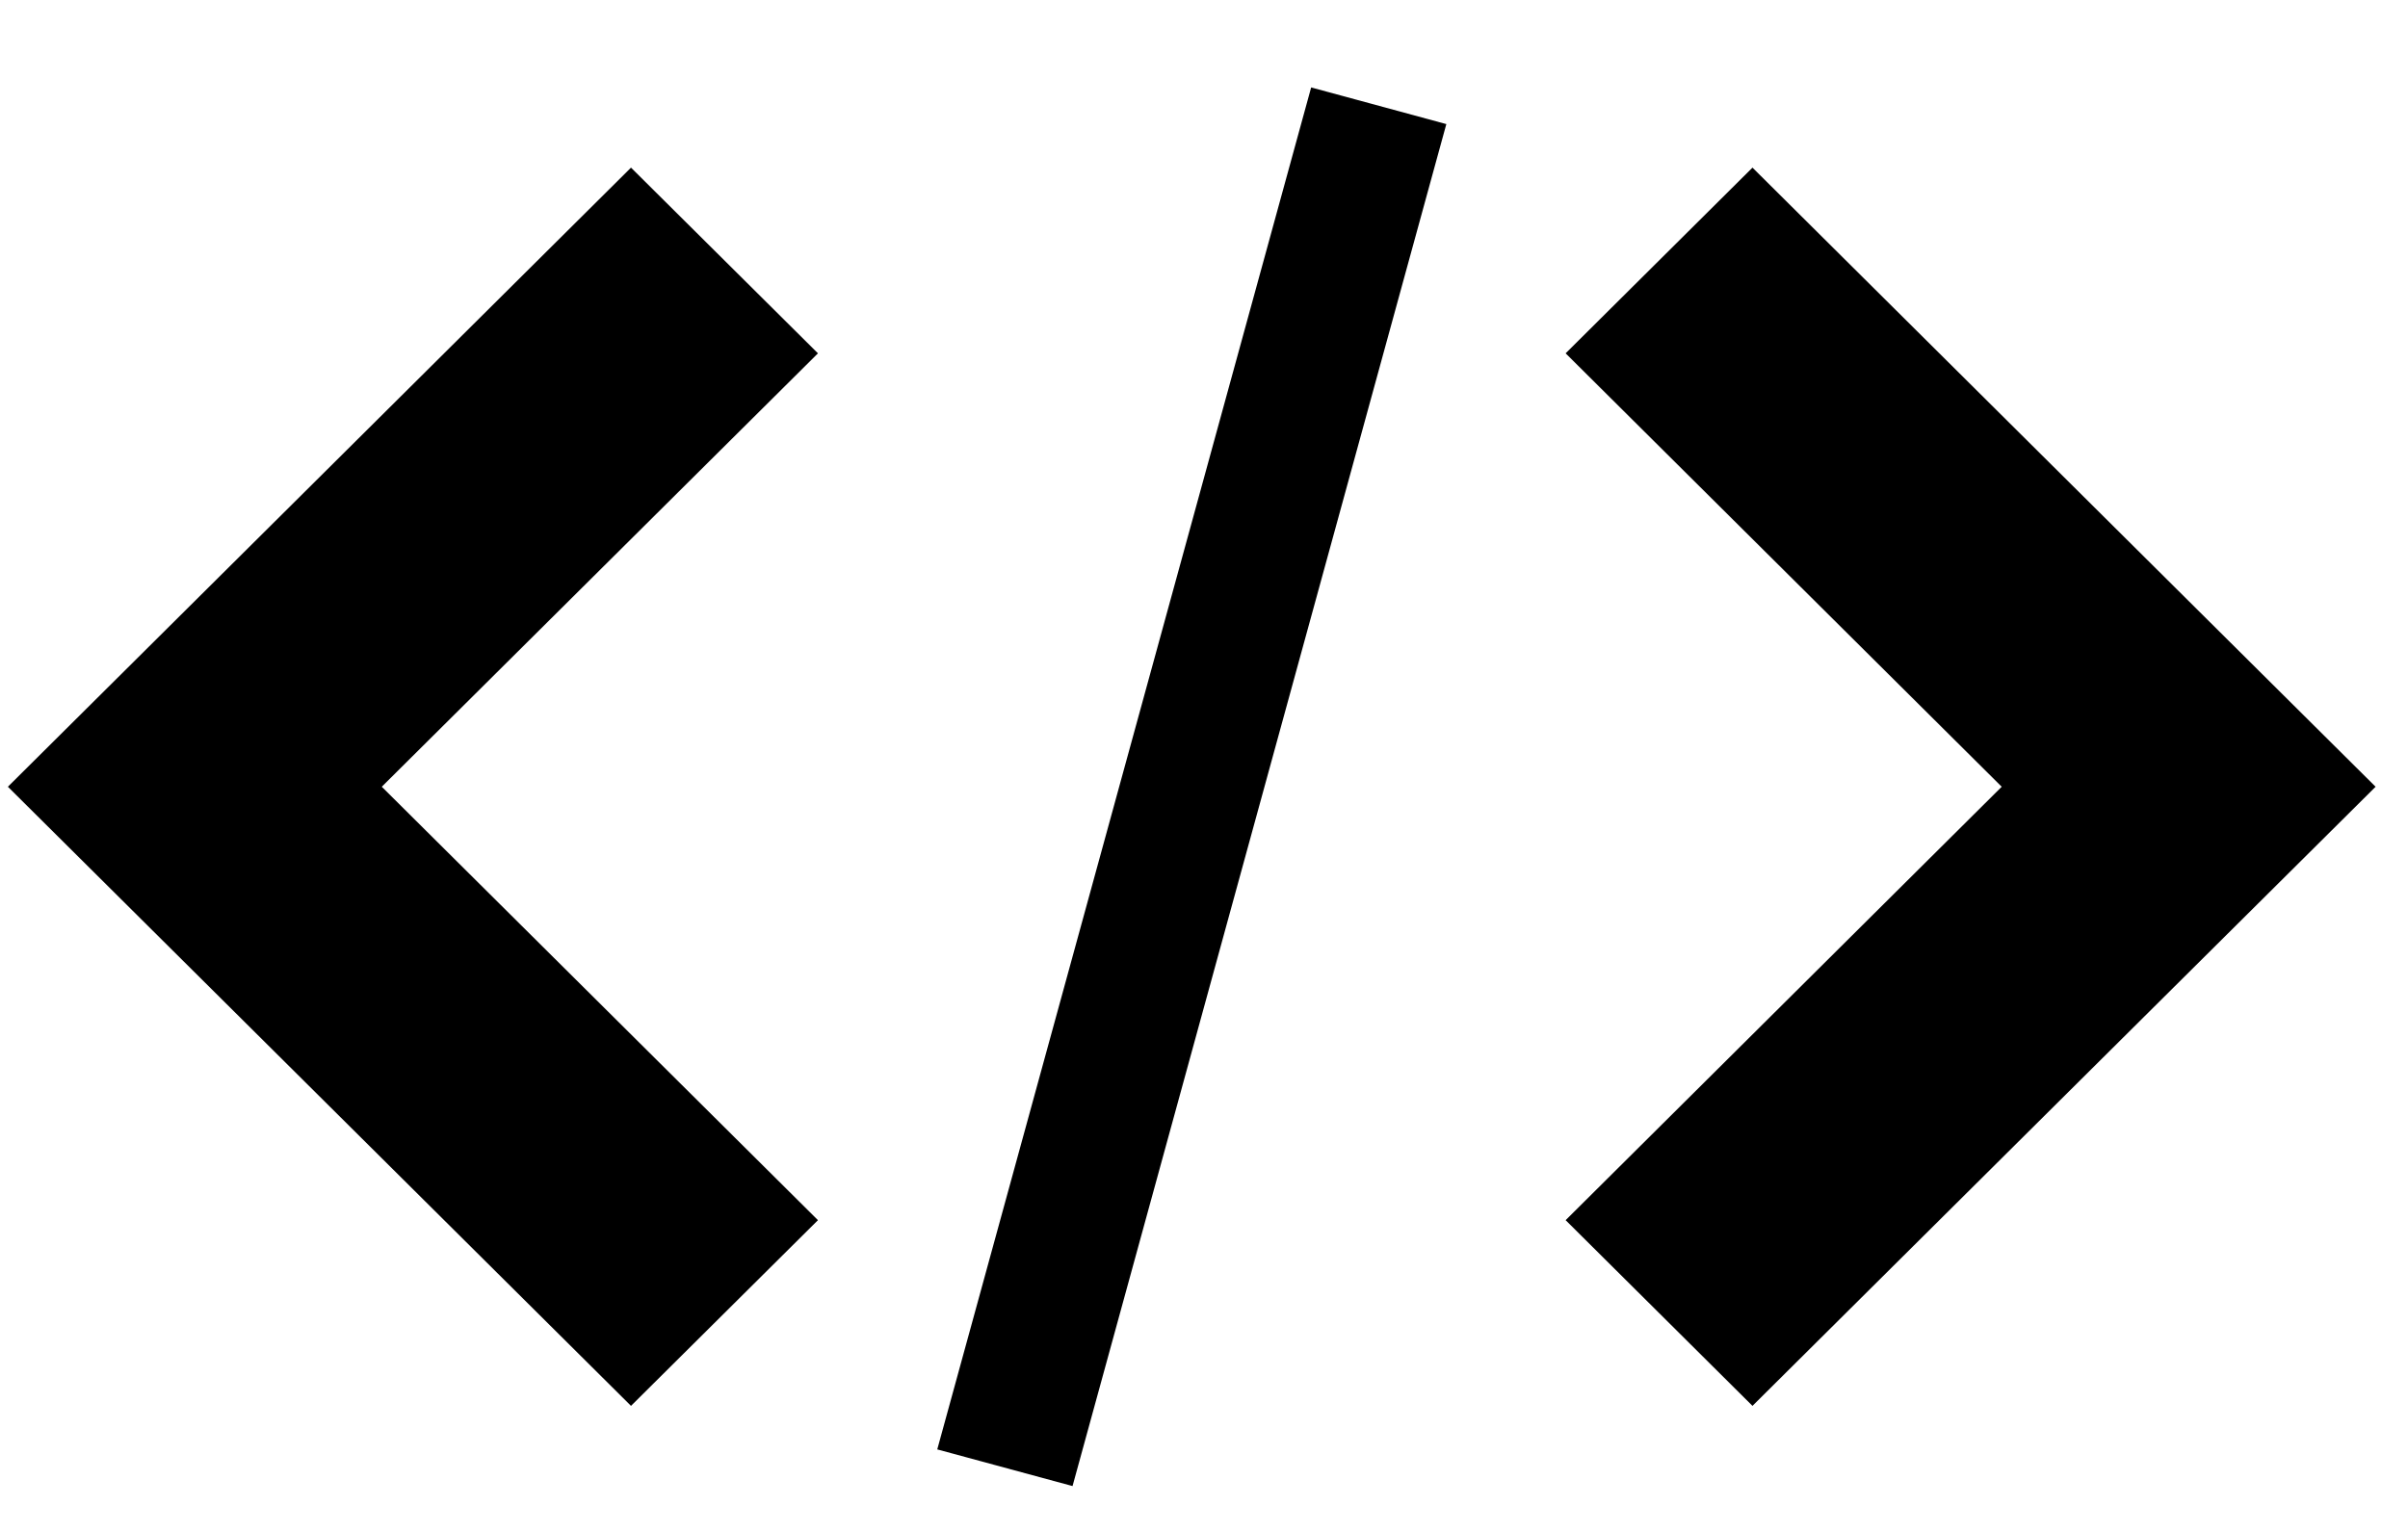 <svg width="22" height="14" viewBox="0 0 22 14" fill="none" xmlns="http://www.w3.org/2000/svg">
	<path d="M14.304 11.151L16.011 12.848L21.704 7.19L16.011 1.532L14.304 3.229L18.288 7.19L14.304 11.151ZM7.473 3.229L5.765 1.532L0.072 7.19L5.765 12.848L7.473 11.151L3.488 7.19L7.473 3.229ZM11.979 0.799L13.214 1.134L9.799 13.581L8.563 13.246L11.979 0.799Z" fill="currentColor" />
</svg>
